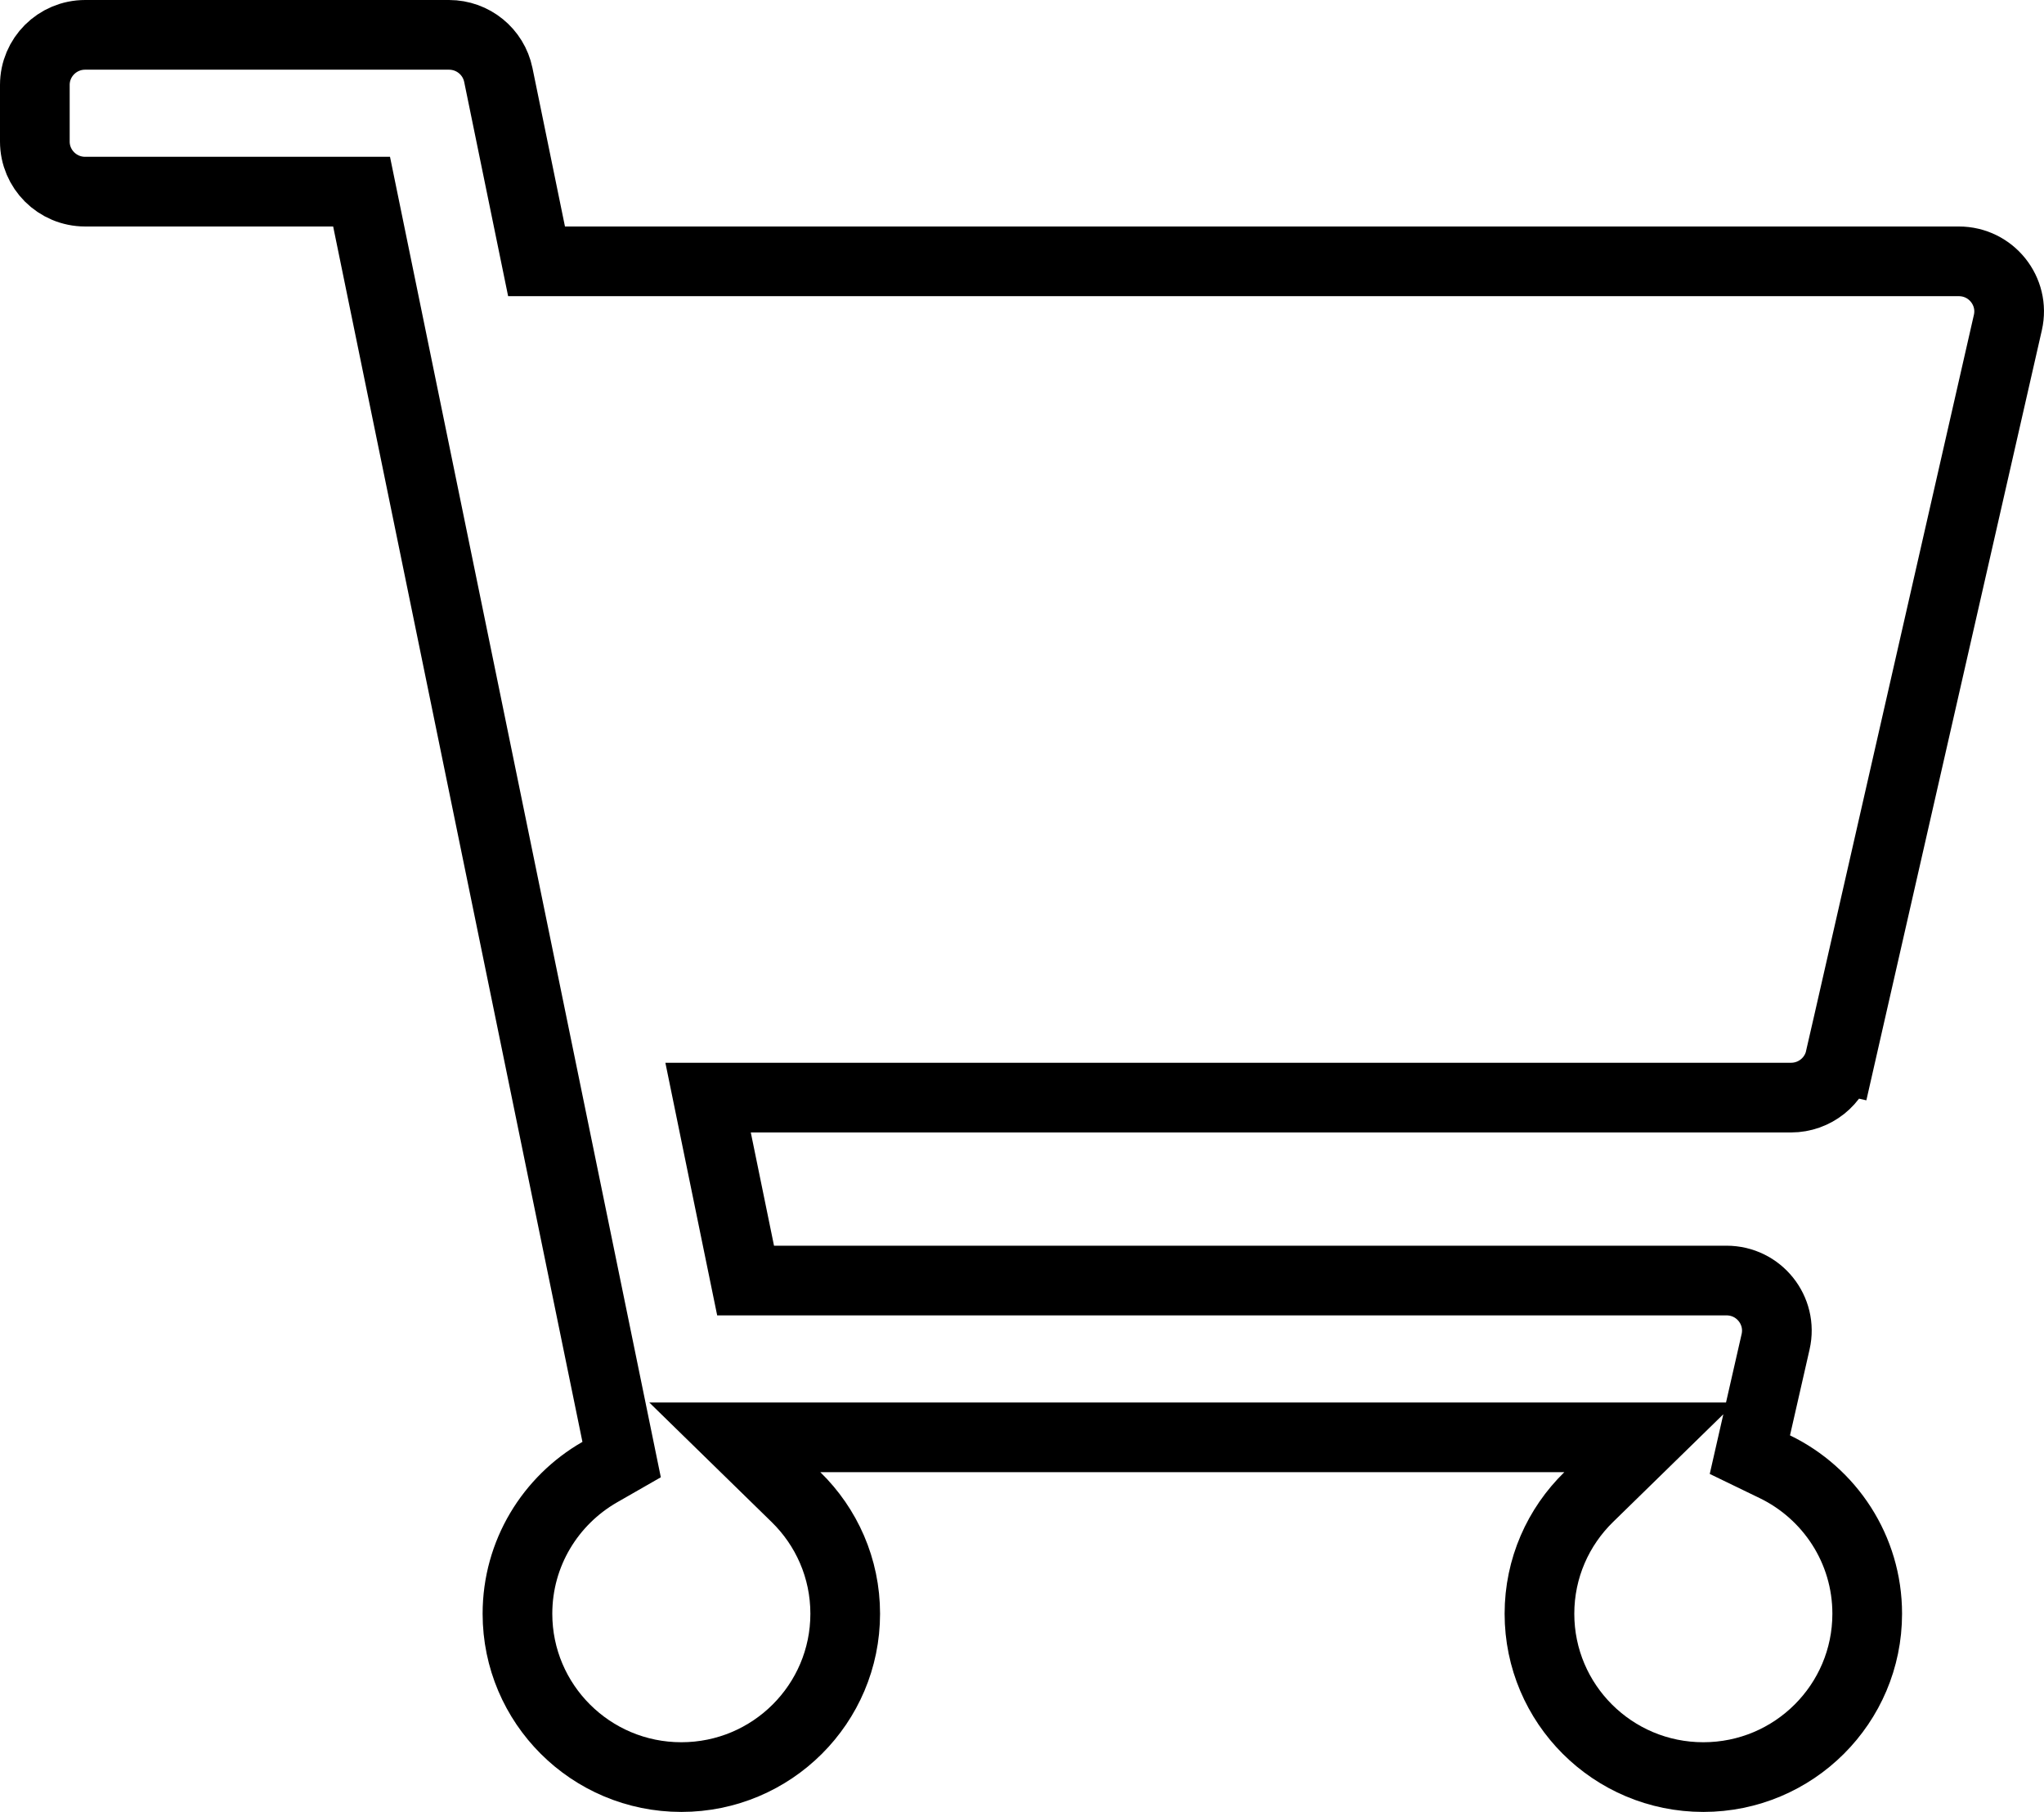 <svg width="88" height="78" viewBox="0 0 88 78" fill="none" xmlns="http://www.w3.org/2000/svg">
<path d="M22.854 10.051L23.1 11.25H24.323H84.332C85.727 11.25 86.751 12.54 86.445 13.883L79.222 45.571L80.685 45.904L79.222 45.571C78.999 46.55 78.124 47.25 77.109 47.25H32.324H30.485L30.854 49.051L31.854 53.926L32.1 55.125H33.323H74.332C75.727 55.125 76.751 56.414 76.445 57.758L75.602 61.456L75.337 62.62L76.411 63.14C78.77 64.282 80.389 66.69 80.389 69.469C80.389 73.348 77.234 76.5 73.333 76.5C69.433 76.5 66.278 73.348 66.278 69.469C66.278 67.503 67.087 65.727 68.396 64.448L71.03 61.875H67.348H35.319H31.636L34.27 64.448C35.58 65.727 36.389 67.503 36.389 69.469C36.389 73.348 33.234 76.5 29.333 76.5C25.433 76.5 22.278 73.348 22.278 69.469C22.278 66.865 23.699 64.589 25.822 63.371L26.763 62.832L26.545 61.769L15.813 9.449L15.567 8.25H14.343H3.667C2.466 8.25 1.5 7.281 1.5 6.094V3.656C1.5 2.469 2.466 1.5 3.667 1.5H19.331C20.363 1.5 21.248 2.224 21.454 3.225L21.454 3.225L22.854 10.051Z" stroke="black" stroke-width="3"/>
</svg>
